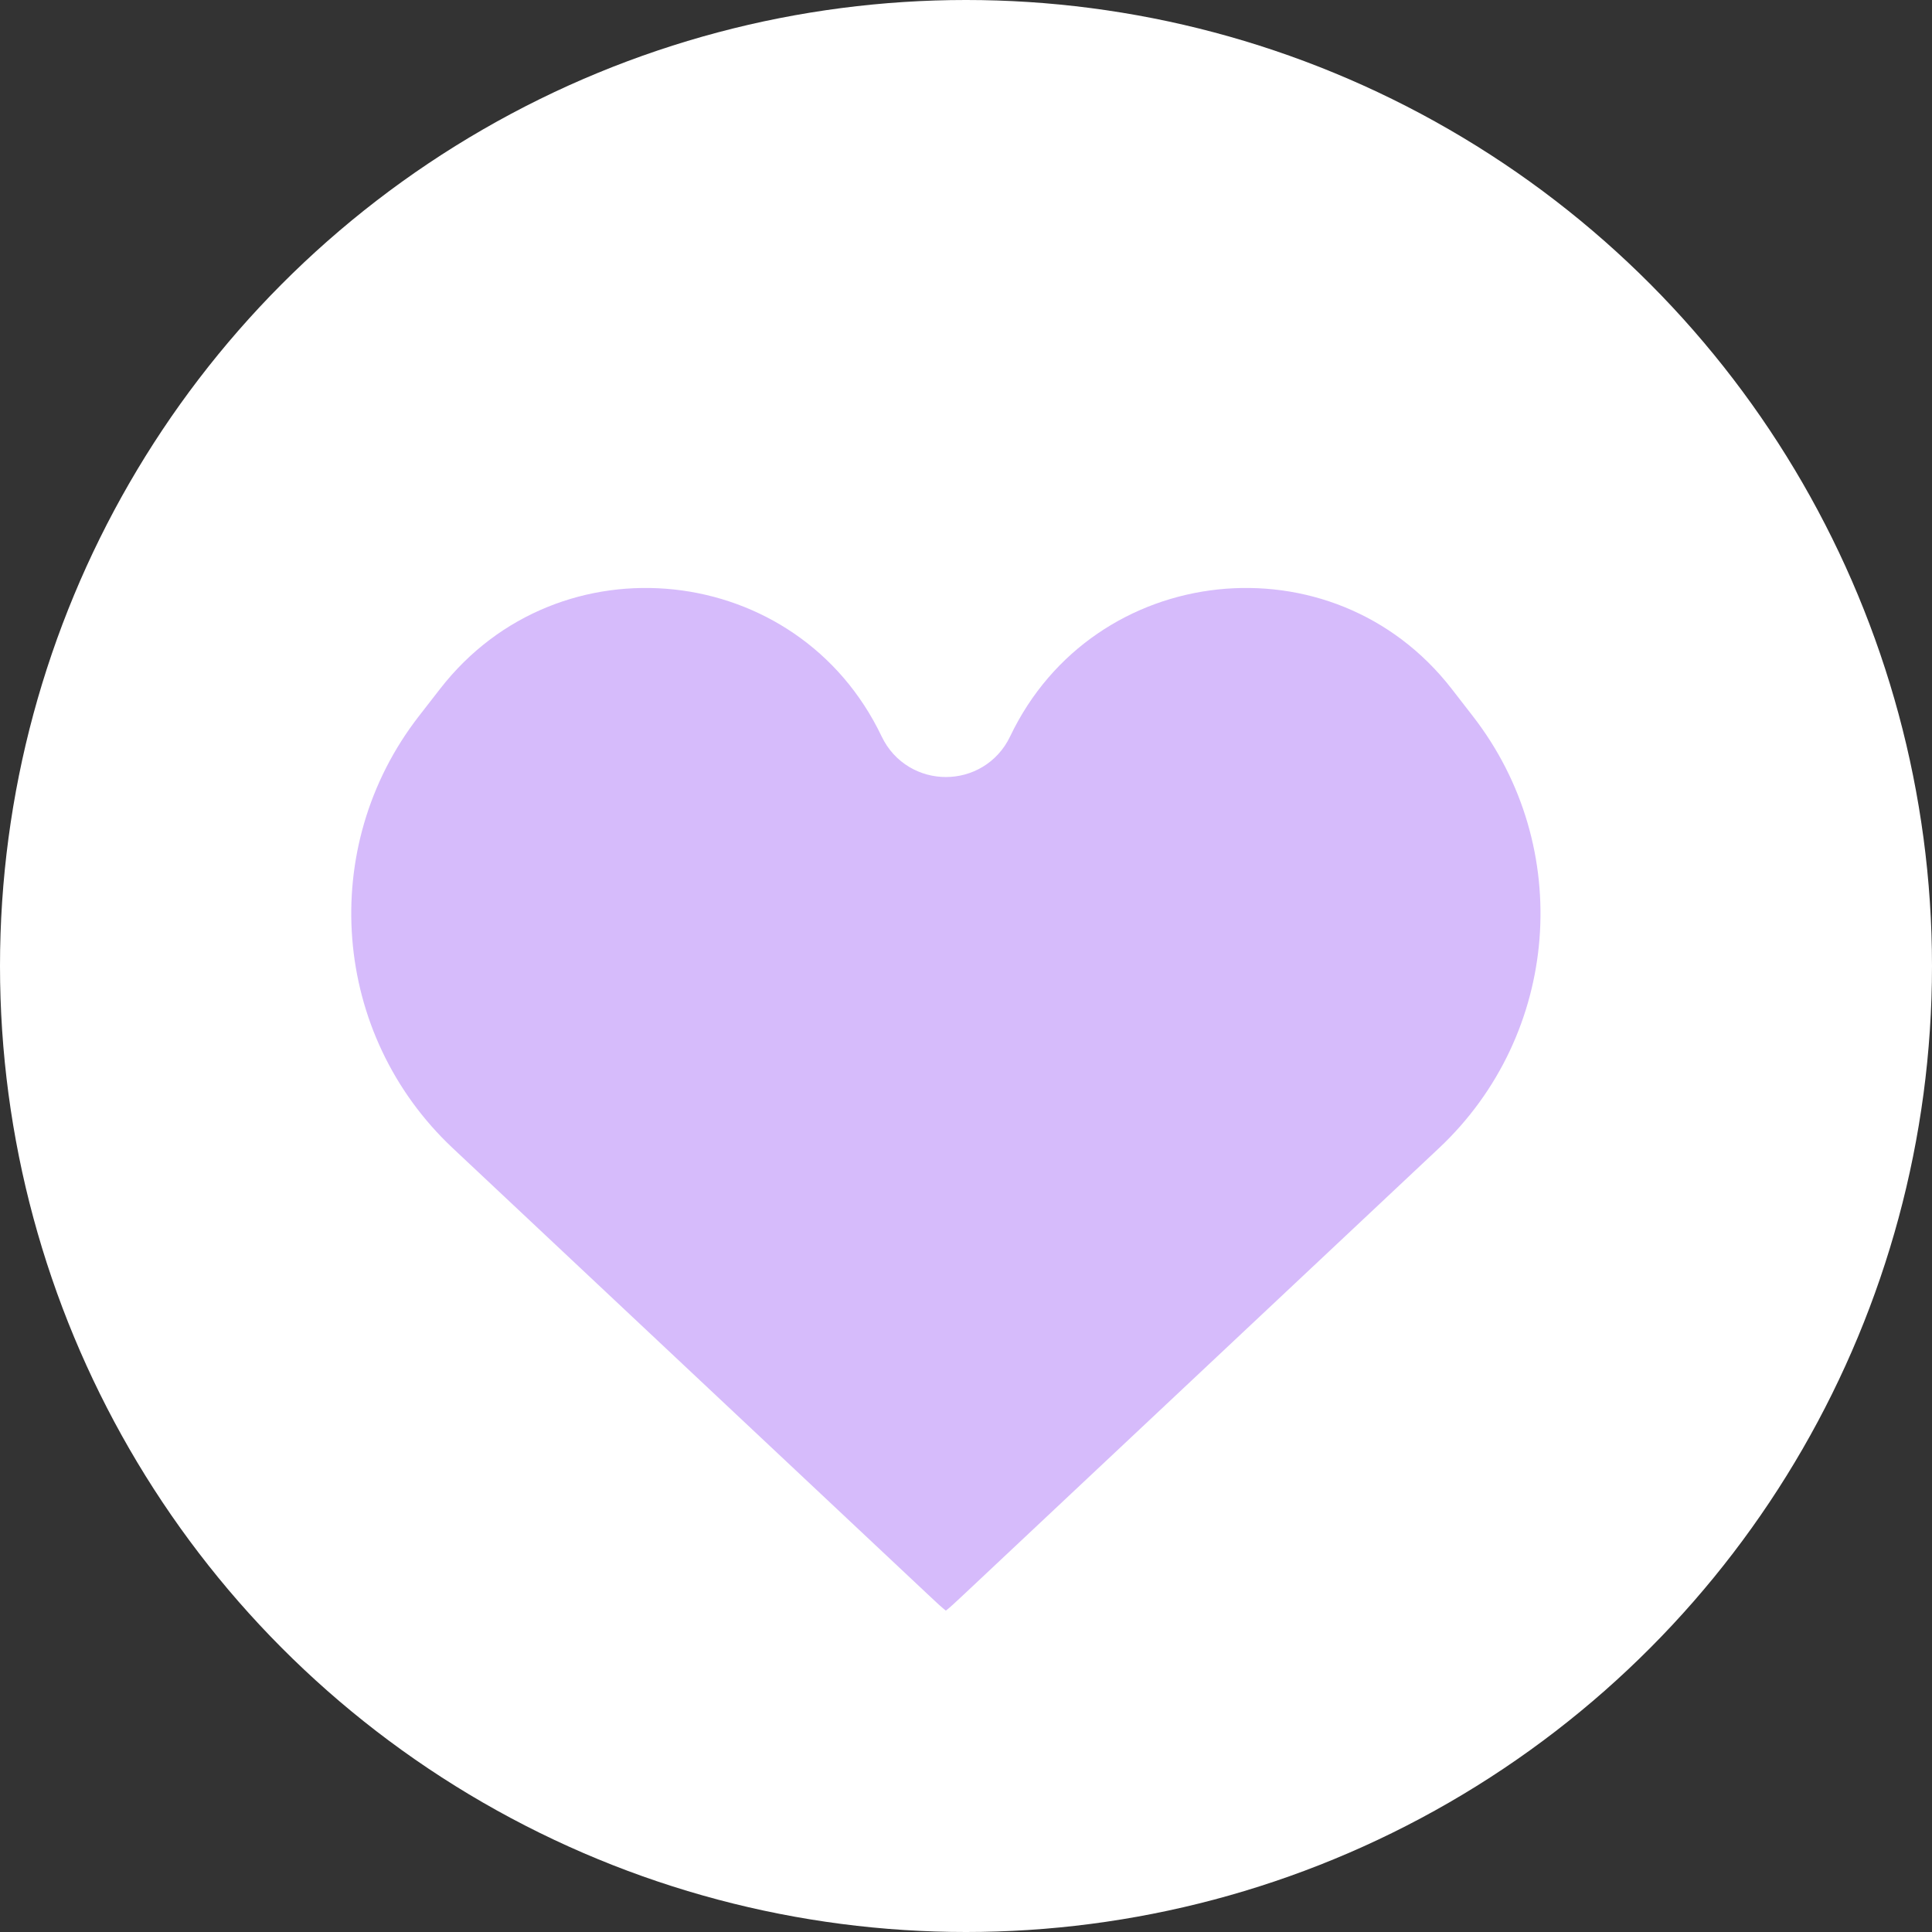<svg width="40" height="40" viewBox="0 0 40 40" fill="none" xmlns="http://www.w3.org/2000/svg">
<rect x="0" y="0" width="40" height="40" fill="#333333" stroke="none"/>
<circle cx="20" cy="20" r="20" fill="white"/>
<path d="M8.888 24.287L18.738 33.539C19.077 33.858 19.247 34.017 19.447 34.057C19.537 34.074 19.63 34.074 19.72 34.057C19.92 34.017 20.089 33.858 20.429 33.539L30.278 24.287C33.05 21.683 33.386 17.399 31.055 14.395L30.617 13.83C27.829 10.237 22.232 10.839 20.273 14.944C19.996 15.524 19.171 15.524 18.894 14.944C16.935 10.839 11.338 10.237 8.55 13.83L8.111 14.395C5.781 17.399 6.117 21.683 8.888 24.287Z" fill="#D6BBFB" stroke="white" stroke-width="1.417"/>
</svg>

